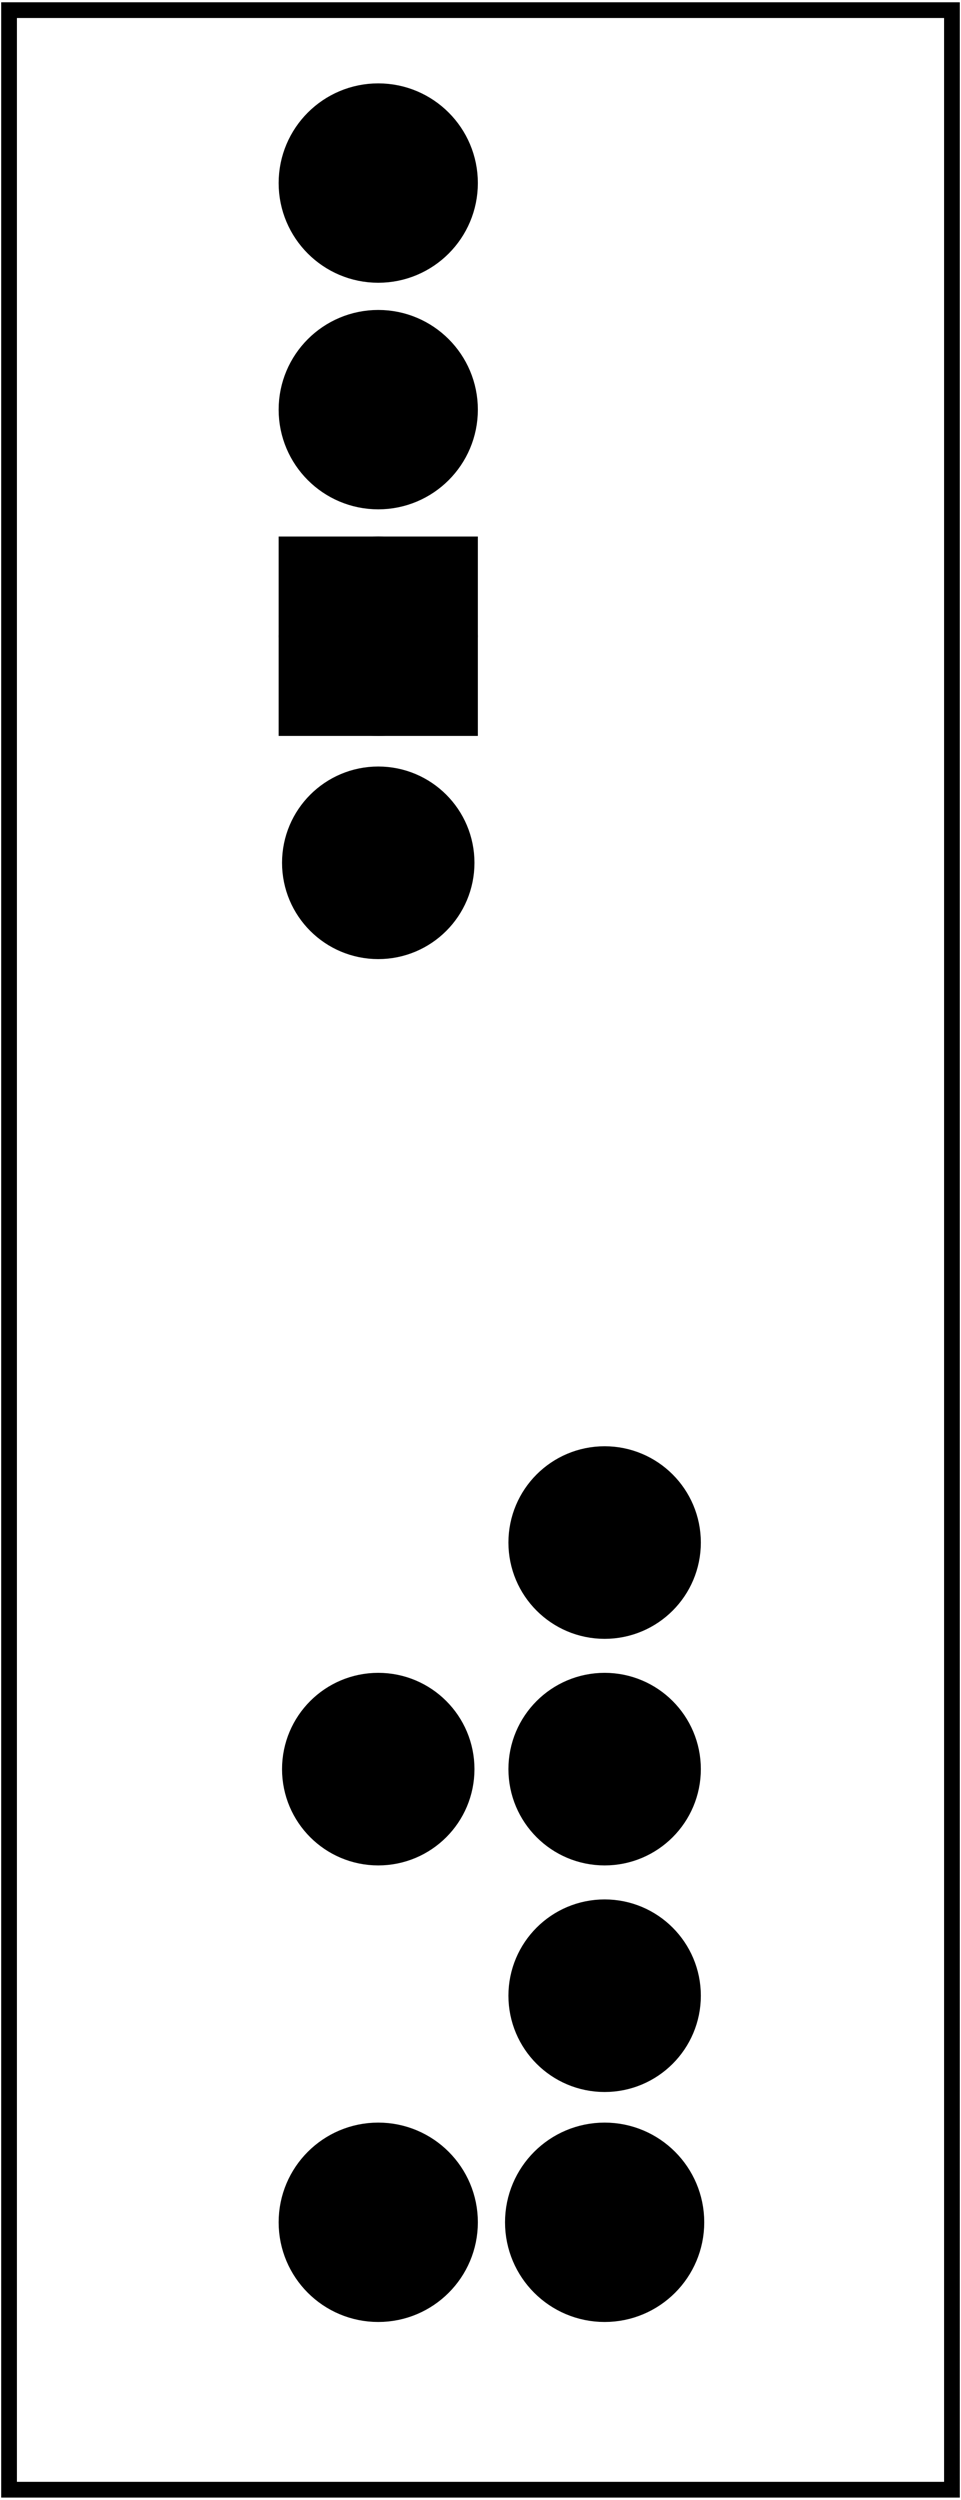 <?xml version='1.0' encoding='UTF-8' standalone='no'?>
<!-- Created with Fritzing (https://fritzing.org/) -->
<svg xmlns="http://www.w3.org/2000/svg" x="0in" y="0in" version="1.2" height="1.102in" xmlns:svg="http://www.w3.org/2000/svg" baseProfile="tiny" viewBox="0 0 30.564 79.369"  width="0.424in">
 <g transform="matrix(-1, 0, 0, 1, 30.564, 0)">
  <g partID="130380">
   <g transform="translate(30.564,0)">
    <g transform="matrix(0,1,-1,0,0,0)">
     <g id="board" >
      <rect x="0.288" y="0.288" fill="none" id="boardoutline" height="29.988" stroke="black" fill-opacity="0.5" stroke-width="0.5"  width="78.793"/>
     </g>
    </g>
   </g>
  </g>
  <g partID="127720">
   <g transform="translate(23.574,25.223)">
    <g transform="matrix(-1,0,0,-1,0,0)">
     <g id="copper0" gorn="0.3.0" >
      <rect x="2.952" y="2.952" fill="black" stroke-opacity="1" id="rect4188" height="4.176" stroke="black" style="stroke-miterlimit:4;stroke-dasharray:none;" fill-opacity="1" gorn="0.3.0.0" stroke-width="2.16"  width="4.176"/>
      <circle fill="black" cx="5.04" stroke-opacity="1" id="connector0pin" stroke="black" cy="5.04" style="stroke-miterlimit:4;stroke-dasharray:none;" gorn="0.3.0.1" stroke-width="2.16"  r="2.088"/>
      <circle fill="black" cx="5.04" stroke-opacity="1" id="connector1pin" stroke="black" cy="12.24" gorn="0.3.0.2" stroke-width="2.16"  r="2.088"/>
      <circle fill="black" cx="5.04" stroke-opacity="1" id="connector2pin" stroke="black" cy="19.44" gorn="0.3.0.3" stroke-width="2.16"  r="2.088"/>
     </g>
    </g>
   </g>
  </g>
  <g partID="126810">
   <g transform="translate(23.574,65.543)">
    <g transform="matrix(0,1,-1,0,0,0)">
     <g id="copper0" >
      <circle cx="5.04" fill="black" id="connector0pin" cy="5.04" stroke="black" stroke-width="2.16"  r="2.088"/>
      <circle cx="5.04" fill="black" id="connector1pin" cy="12.24" stroke="black" stroke-width="2.16"  r="2.088"/>
     </g>
    </g>
   </g>
  </g>
  <g partID="94230">
   <g transform="translate(21.63,24.683)">
    <g transform="matrix(1.11022e-16,1,-1,1.11022e-16,0,0)">
     <g id="copper0" >
      <g id="copper1" >
       <!-- <rect width="55" x="10" y="15.5" fill="none" height="55" stroke="rgb(255, 191, 0)" stroke-width="20" />  -->
       <circle fill="black" cx="2.7" id="connector0pin" cy="3.096" stroke="black" stroke-width="2.16"  r="1.98"/>
       <circle fill="black" cx="31.5" id="connector1pin" cy="3.096" stroke="black" stroke-width="2.16"  r="1.98"/>
      </g>
     </g>
    </g>
   </g>
  </g>
  <g partID="93100">
   <g transform="translate(3.126,66.983)">
    <g transform="matrix(0,-1,1,0,0,0)">
     <g id="copper0" >
      <circle cx="3.6" fill="black" id="connector0pin" cy="8.208" stroke="black" stroke-width="2.16"  r="1.98"/>
      <circle cx="10.8" fill="black" id="connector1pin" cy="8.208" stroke="black" stroke-width="2.16"  r="1.98"/>
      <circle cx="18" fill="black" id="connector2pin" cy="8.208" stroke="black" stroke-width="2.16"  r="1.98"/>
     </g>
    </g>
   </g>
  </g>
 </g>
</svg>
